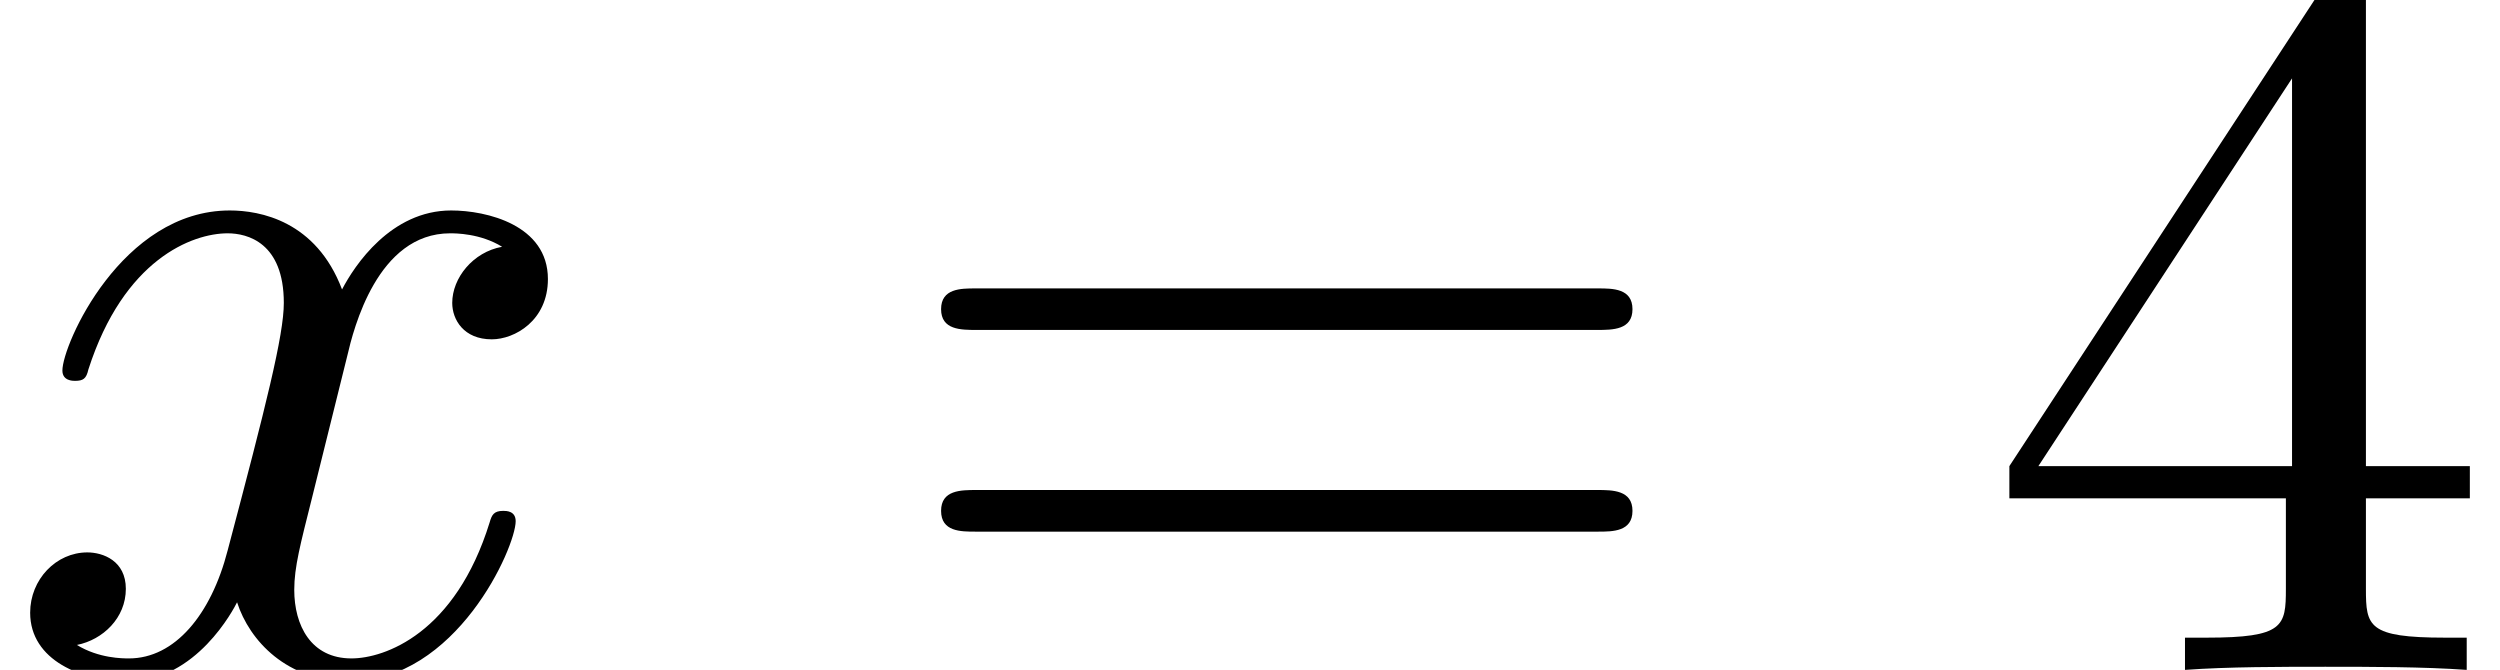 <?xml version='1.0' encoding='UTF-8'?>
<!-- This file was generated by dvisvgm 2.6.3 -->
<svg version='1.1' xmlns='http://www.w3.org/2000/svg' xmlns:xlink='http://www.w3.org/1999/xlink' width='23.959pt' height='6.42pt' viewBox='159.876 -6.42 23.959 6.42'>
<defs/>
<g id='page1'>
<path d='M163.204 -3.009C163.264 -3.268 163.493 -4.184 164.19 -4.184C164.24 -4.184 164.479 -4.184 164.688 -4.055C164.409 -4.005 164.21 -3.756 164.21 -3.517C164.21 -3.357 164.32 -3.168 164.589 -3.168C164.808 -3.168 165.127 -3.347 165.127 -3.746C165.127 -4.264 164.539 -4.403 164.2 -4.403C163.622 -4.403 163.273 -3.875 163.154 -3.646C162.905 -4.304 162.367 -4.403 162.078 -4.403C161.042 -4.403 160.474 -3.118 160.474 -2.869C160.474 -2.77 160.574 -2.77 160.594 -2.77C160.673 -2.77 160.703 -2.79 160.723 -2.879C161.062 -3.935 161.719 -4.184 162.058 -4.184C162.247 -4.184 162.596 -4.095 162.596 -3.517C162.596 -3.208 162.427 -2.54 162.058 -1.146C161.899 -0.528 161.55 -0.11 161.112 -0.11C161.052 -0.11 160.823 -0.11 160.613 -0.239C160.863 -0.289 161.082 -0.498 161.082 -0.777C161.082 -1.046 160.863 -1.126 160.713 -1.126C160.414 -1.126 160.165 -0.867 160.165 -0.548C160.165 -0.09 160.663 0.11 161.102 0.11C161.759 0.11 162.118 -0.588 162.148 -0.648C162.267 -0.279 162.626 0.11 163.224 0.11C164.25 0.11 164.818 -1.176 164.818 -1.425C164.818 -1.524 164.728 -1.524 164.698 -1.524C164.608 -1.524 164.589 -1.484 164.569 -1.415C164.24 -0.349 163.562 -0.11 163.244 -0.11C162.855 -0.11 162.696 -0.428 162.696 -0.767C162.696 -0.986 162.755 -1.205 162.865 -1.644L163.204 -3.009Z'/>
<path d='M175.182 -3.258C175.331 -3.258 175.521 -3.258 175.521 -3.457S175.331 -3.656 175.192 -3.656H169.224C169.085 -3.656 168.895 -3.656 168.895 -3.457S169.085 -3.258 169.234 -3.258H175.182ZM175.192 -1.325C175.331 -1.325 175.521 -1.325 175.521 -1.524S175.331 -1.724 175.182 -1.724H169.234C169.085 -1.724 168.895 -1.724 168.895 -1.524S169.085 -1.325 169.224 -1.325H175.192Z'/>
<path d='M181.783 -1.644V-0.777C181.783 -0.418 181.763 -0.309 181.025 -0.309H180.816V0C181.225 -0.03 181.743 -0.03 182.161 -0.03S183.108 -0.03 183.516 0V-0.309H183.307C182.57 -0.309 182.55 -0.418 182.55 -0.777V-1.644H183.546V-1.953H182.55V-6.486C182.55 -6.685 182.55 -6.745 182.39 -6.745C182.301 -6.745 182.271 -6.745 182.191 -6.625L179.133 -1.953V-1.644H181.783ZM181.842 -1.953H179.411L181.842 -5.669V-1.953Z'/>
</g>
</svg>